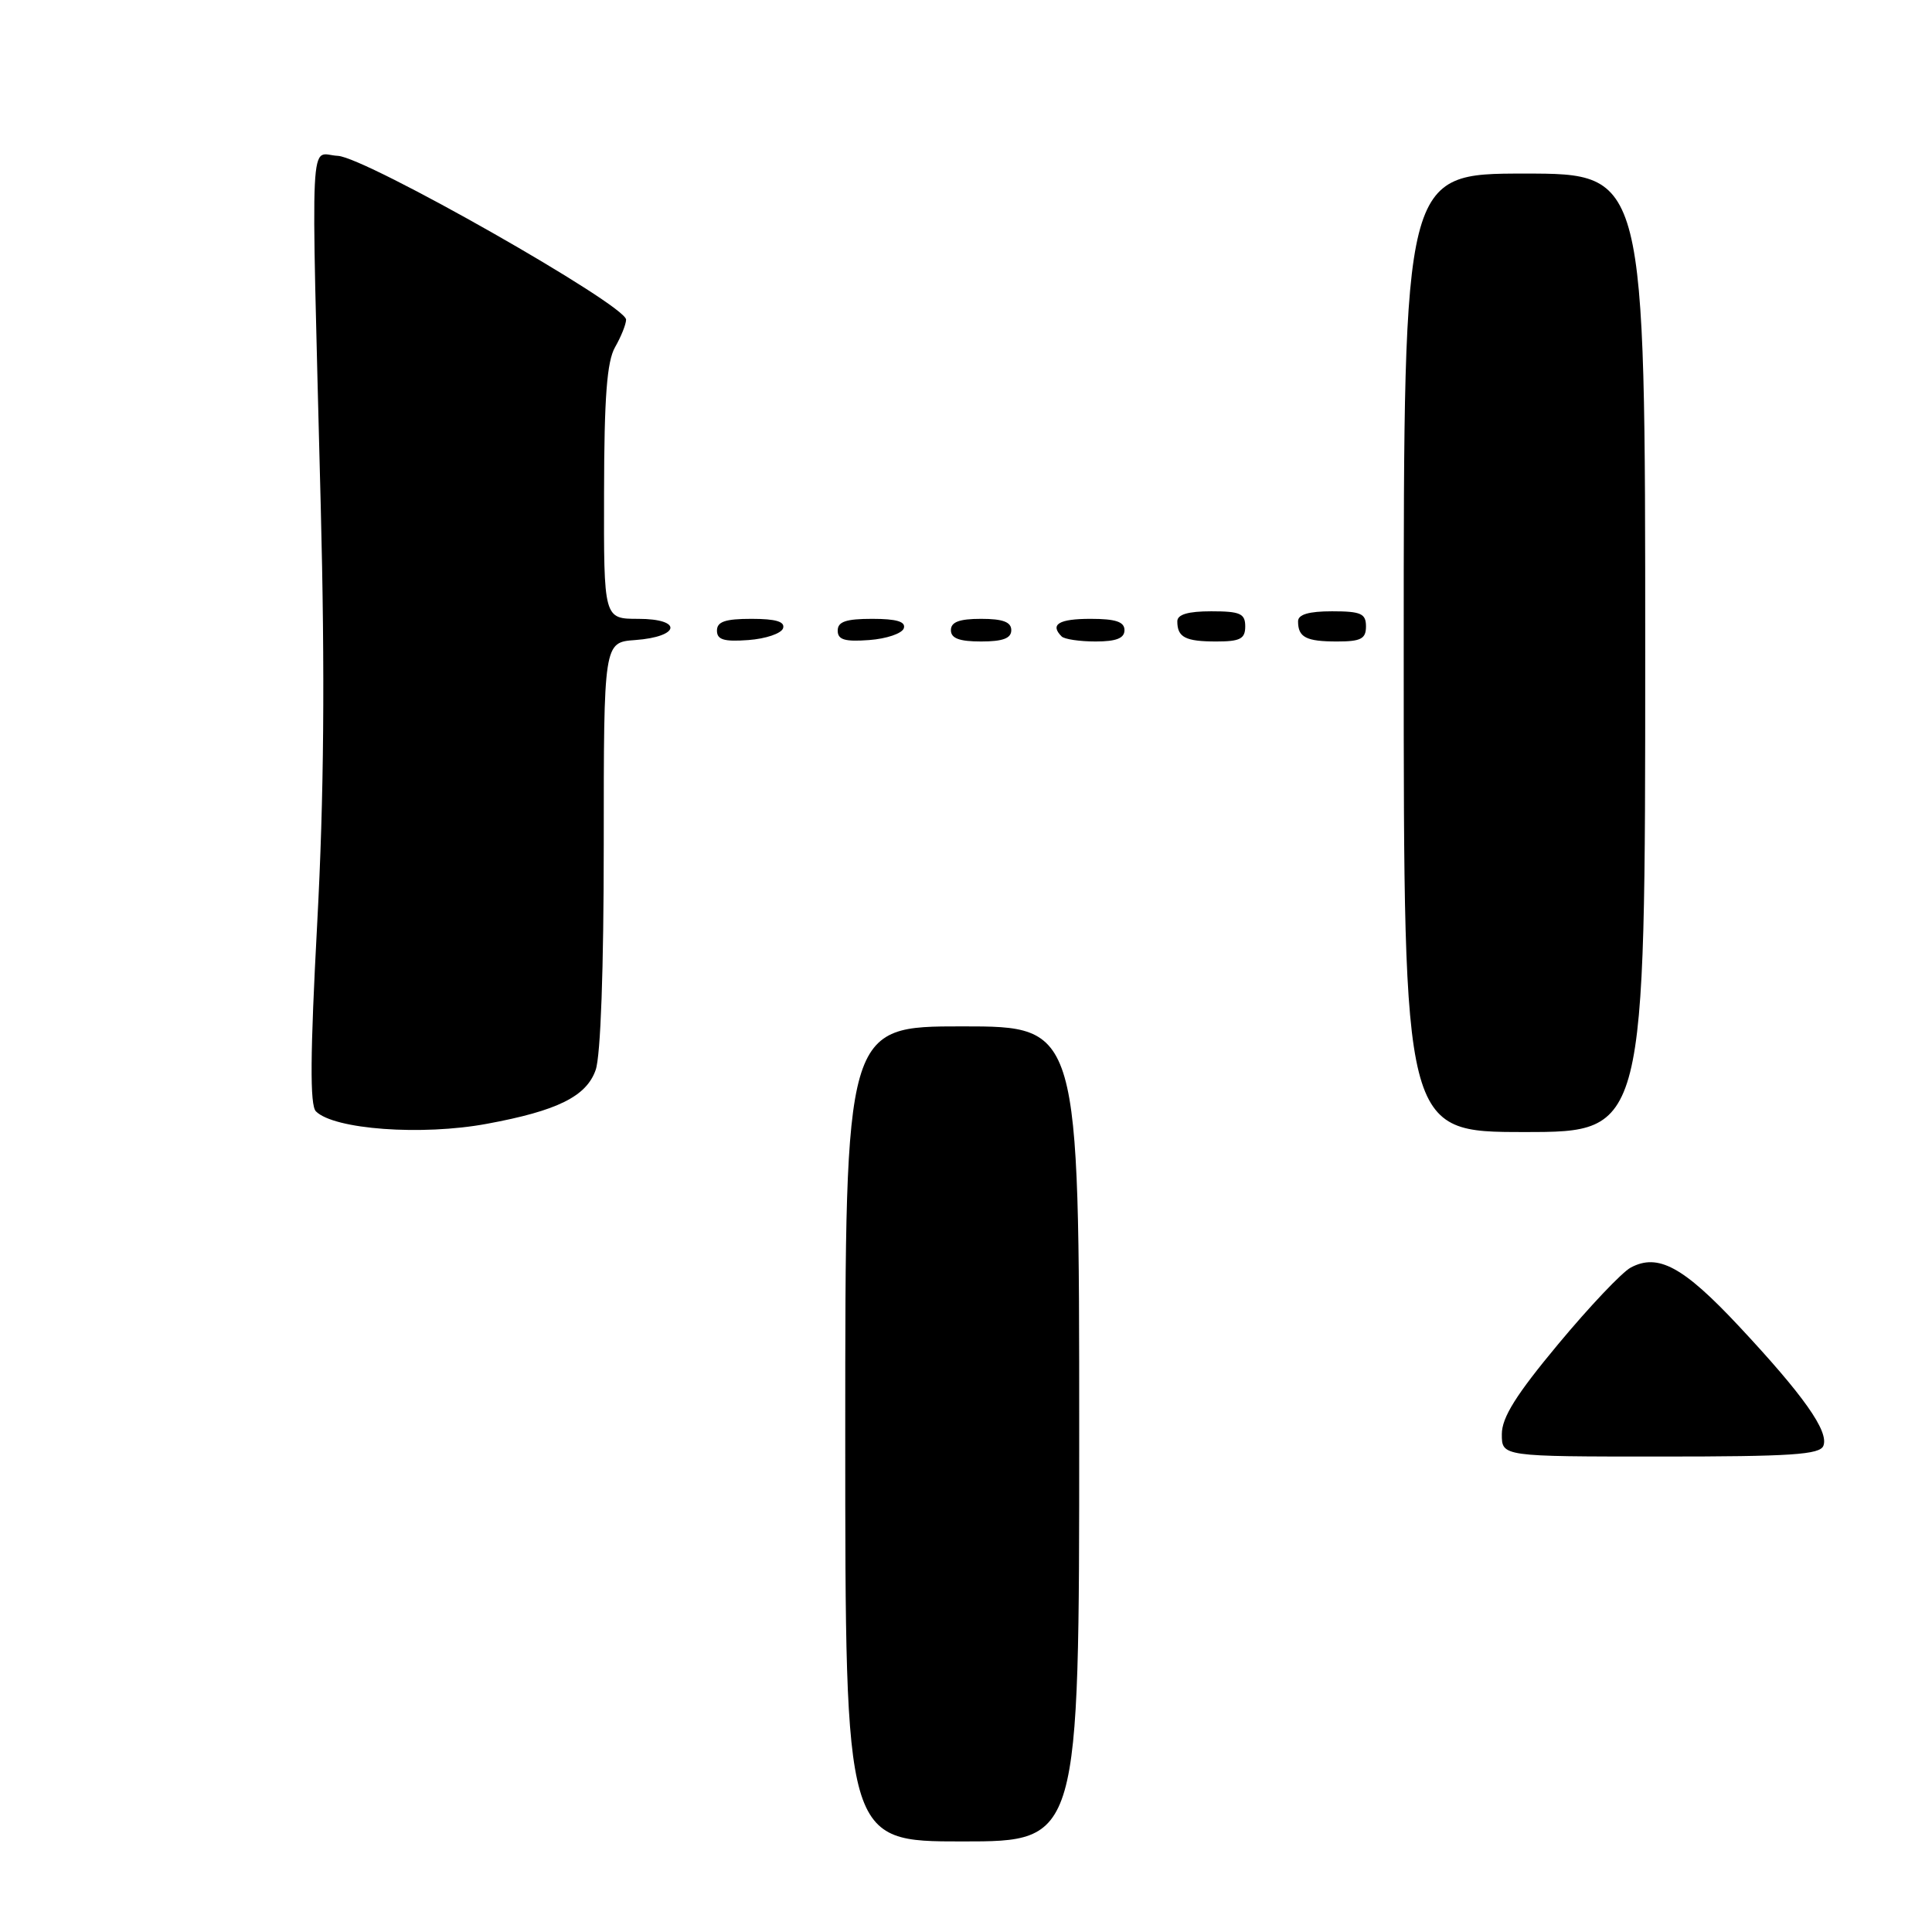 <?xml version="1.0" encoding="UTF-8" standalone="no"?>
<!DOCTYPE svg PUBLIC "-//W3C//DTD SVG 1.1//EN" "http://www.w3.org/Graphics/SVG/1.1/DTD/svg11.dtd" >
<svg xmlns="http://www.w3.org/2000/svg" xmlns:xlink="http://www.w3.org/1999/xlink" version="1.1" viewBox="0 0 256 256">
 <g >
 <path fill="currentColor"
d=" M 143.00 190.00 C 143.00 136.00 143.00 136.00 127.50 136.00 C 112.00 136.00 112.00 136.00 112.00 190.00 C 112.00 244.00 112.00 244.00 127.50 244.00 C 143.00 244.00 143.00 244.00 143.00 190.00 Z  M 241.61 191.57 C 242.35 189.65 238.97 184.88 230.40 175.71 C 223.04 167.84 219.69 166.03 216.08 167.96 C 214.92 168.58 210.61 173.13 206.49 178.08 C 200.88 184.82 199.00 187.82 199.00 190.04 C 199.00 193.00 199.00 193.00 220.03 193.00 C 237.37 193.00 241.16 192.75 241.61 191.57 Z  M 64.51 148.91 C 73.85 147.19 77.71 145.28 78.93 141.77 C 79.59 139.89 80.00 128.36 80.00 111.91 C 80.00 85.11 80.00 85.11 84.17 84.81 C 90.14 84.37 90.49 82.00 84.58 82.00 C 80.00 82.00 80.00 82.00 80.04 65.25 C 80.06 52.62 80.42 47.89 81.50 46.00 C 82.29 44.62 82.95 42.99 82.96 42.36 C 83.02 40.46 48.46 20.82 44.76 20.65 C 40.96 20.48 41.20 15.53 42.50 67.05 C 43.07 89.34 42.93 105.57 42.03 122.37 C 41.10 139.73 41.05 146.45 41.86 147.26 C 44.26 149.66 55.89 150.51 64.51 148.91 Z  M 218.00 86.50 C 218.00 23.00 218.00 23.00 202.00 23.00 C 186.00 23.00 186.00 23.00 186.00 86.50 C 186.00 150.00 186.00 150.00 202.00 150.00 C 218.00 150.00 218.00 150.00 218.00 86.50 Z  M 103.76 83.25 C 104.04 82.37 102.80 82.00 99.58 82.00 C 96.10 82.00 95.00 82.37 95.00 83.56 C 95.00 84.77 95.93 85.05 99.17 84.81 C 101.47 84.64 103.53 83.94 103.76 83.25 Z  M 119.76 83.25 C 120.04 82.37 118.80 82.00 115.58 82.00 C 112.10 82.00 111.00 82.37 111.00 83.56 C 111.00 84.77 111.93 85.05 115.17 84.81 C 117.47 84.64 119.53 83.94 119.76 83.25 Z  M 134.00 83.50 C 134.00 82.42 132.89 82.00 130.00 82.00 C 127.11 82.00 126.00 82.42 126.00 83.50 C 126.00 84.58 127.11 85.00 130.00 85.00 C 132.89 85.00 134.00 84.58 134.00 83.50 Z  M 149.00 83.50 C 149.00 82.39 147.83 82.00 144.50 82.00 C 140.30 82.00 139.08 82.74 140.67 84.33 C 141.03 84.70 143.06 85.00 145.17 85.00 C 147.91 85.00 149.00 84.57 149.00 83.50 Z  M 165.00 83.00 C 165.00 81.30 164.33 81.00 160.50 81.00 C 157.42 81.00 156.00 81.42 156.00 82.33 C 156.00 84.45 157.07 85.00 161.17 85.00 C 164.33 85.00 165.00 84.65 165.00 83.00 Z  M 181.00 83.00 C 181.00 81.30 180.33 81.00 176.50 81.00 C 173.42 81.00 172.00 81.42 172.00 82.33 C 172.00 84.45 173.07 85.00 177.17 85.00 C 180.33 85.00 181.00 84.65 181.00 83.00 Z "/>
</g>
</svg>